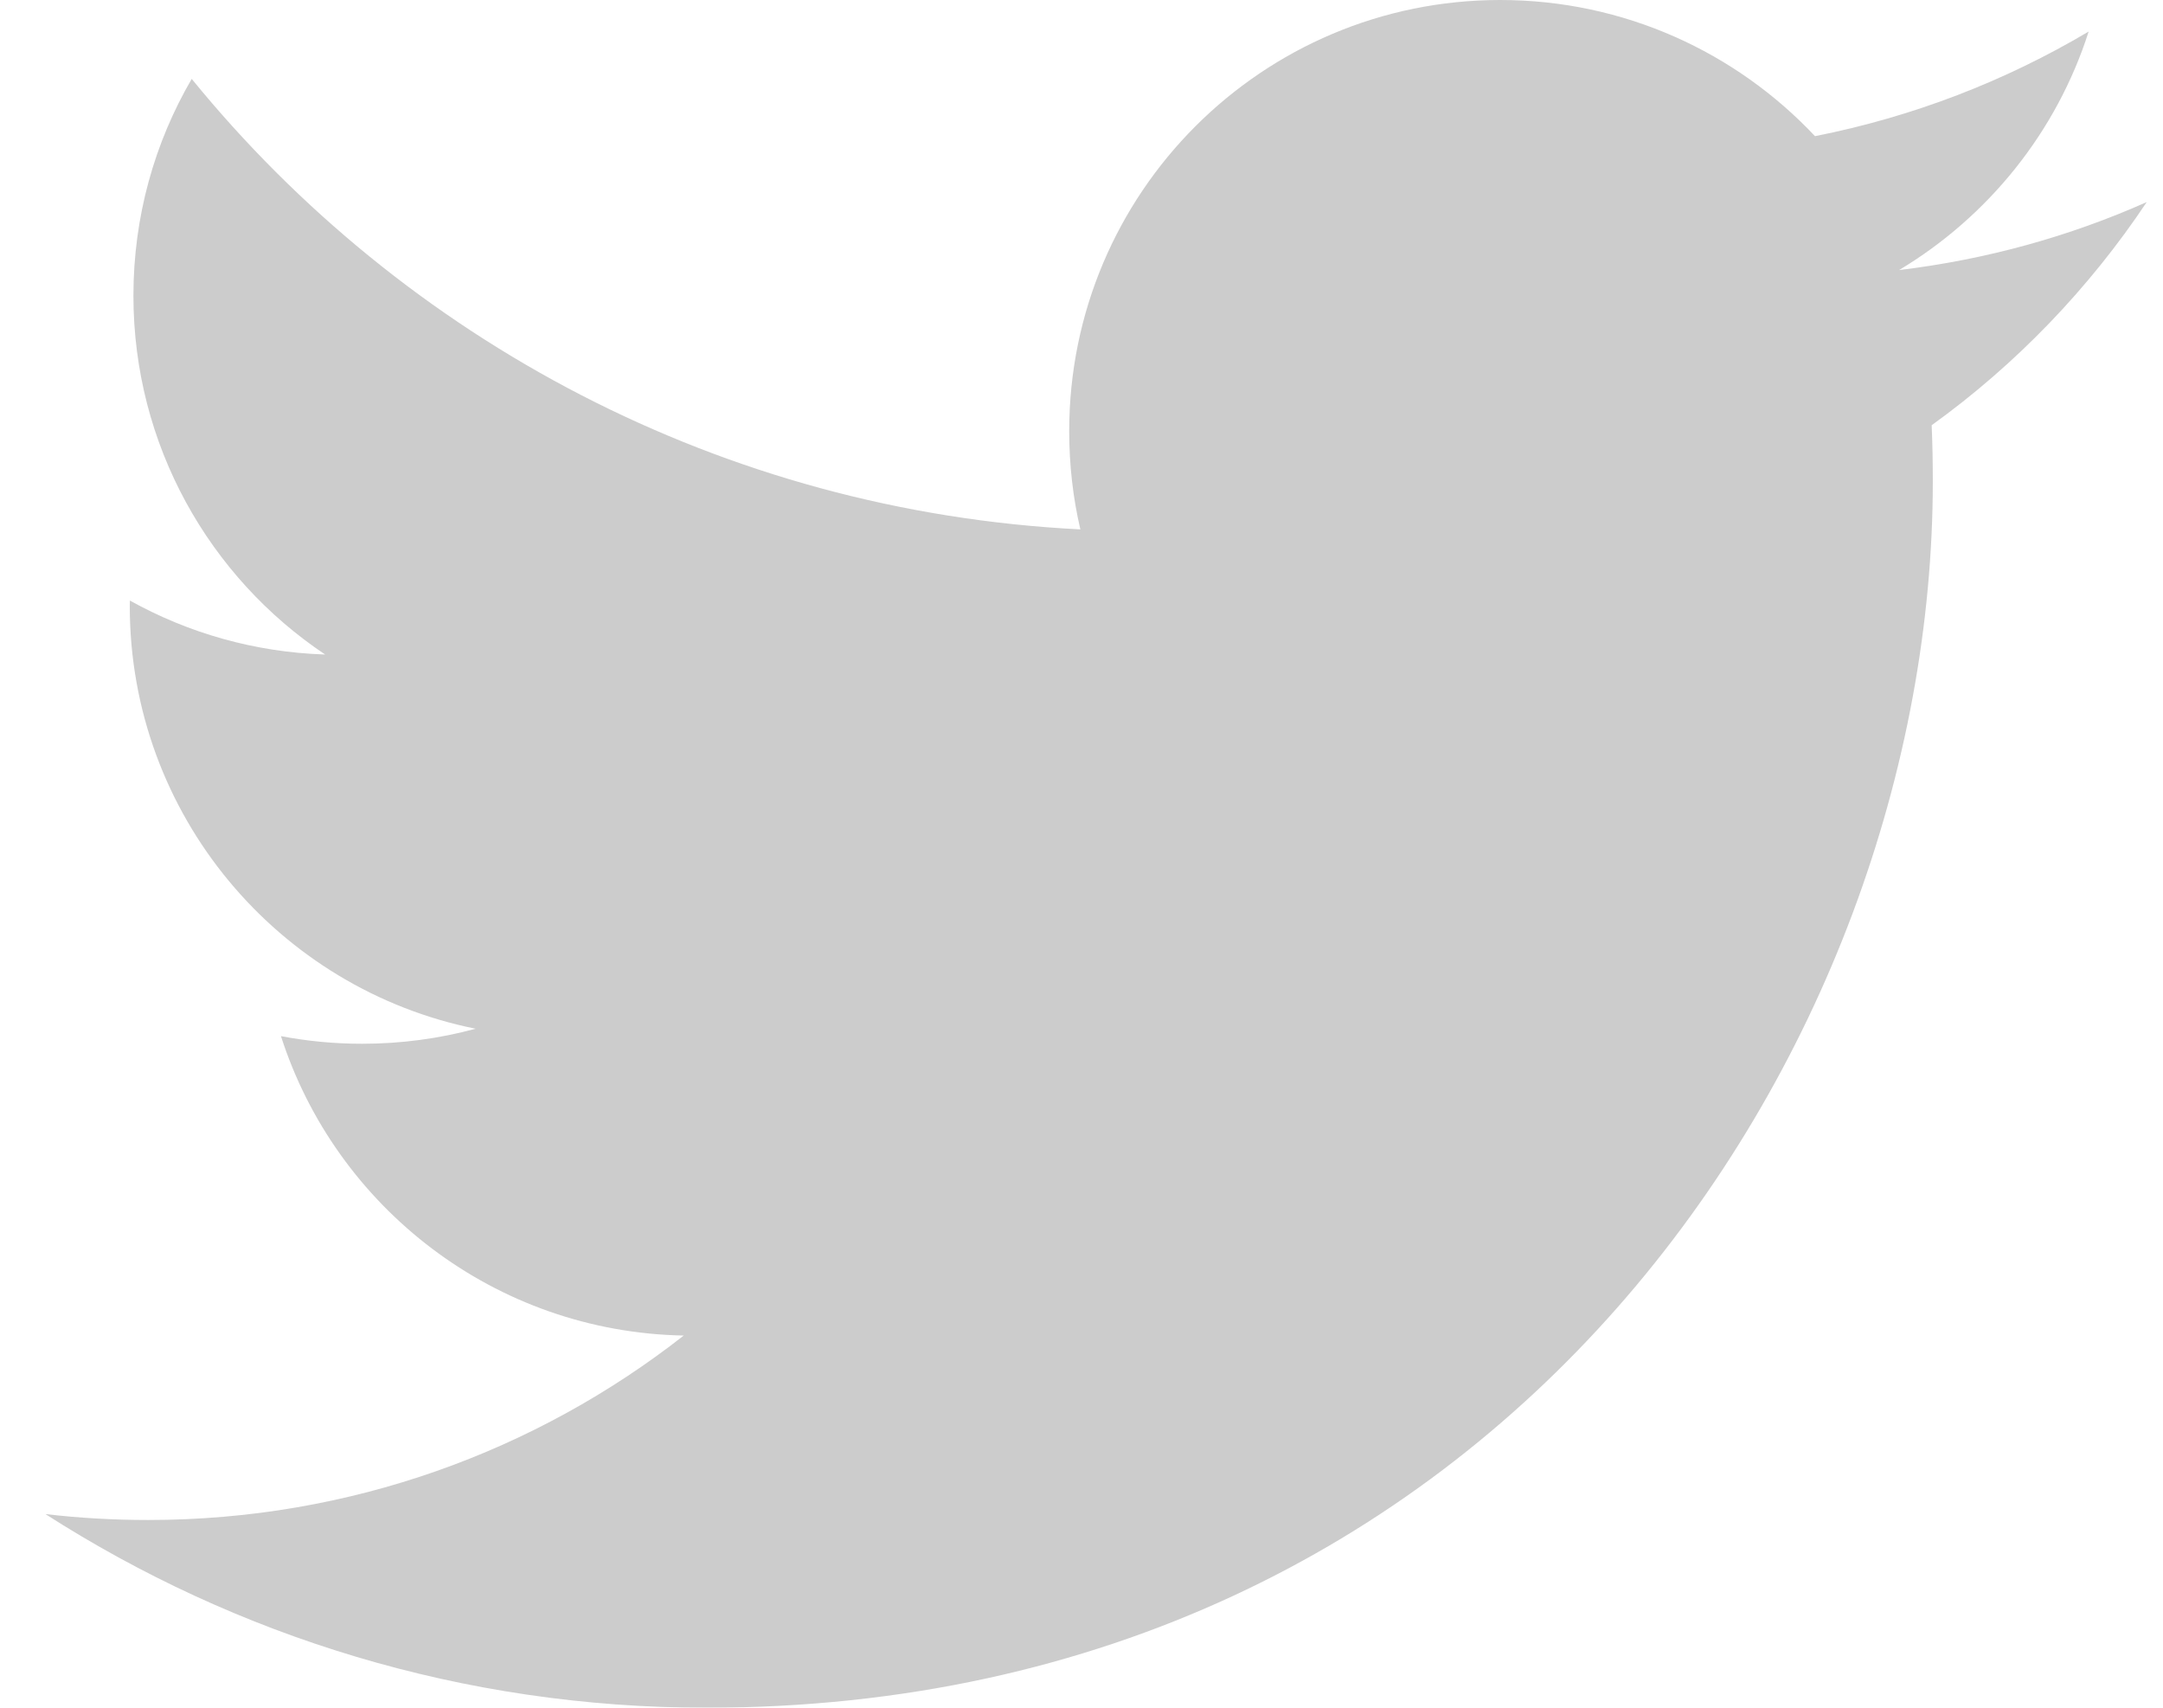 <?xml version="1.0" encoding="UTF-8"?>
<svg width="19px" height="15px" viewBox="0 0 19 15" version="1.1" xmlns="http://www.w3.org/2000/svg" xmlns:xlink="http://www.w3.org/1999/xlink">
    <!-- Generator: Sketch 42 (36781) - http://www.bohemiancoding.com/sketch -->
    <title>Fill 1</title>
    <desc>Created with Sketch.</desc>
    <defs></defs>
    <g id="Page-1-Copy" stroke="none" stroke-width="1" fill="none" fill-rule="evenodd" opacity="0.2">
        <g id="Home" transform="translate(-1066, -72)" fill="#000000">
            <g id="Header" transform="translate(206, 50)">
                <g id="Social-media" transform="translate(860, 22)">
                    <path d="M16.682,2.372 C17.464,1.903 18.065,1.161 18.347,0.277 C17.616,0.711 16.805,1.026 15.943,1.196 C15.251,0.46 14.267,0 13.178,0 C11.087,0 9.392,1.695 9.392,3.787 C9.392,4.083 9.425,4.372 9.49,4.65 C6.342,4.492 3.552,2.984 1.684,0.693 C1.358,1.252 1.172,1.903 1.172,2.597 C1.172,3.91 1.84,5.07 2.856,5.749 C2.235,5.729 1.651,5.559 1.141,5.275 C1.14,5.291 1.14,5.307 1.14,5.323 C1.14,7.158 2.446,8.688 4.178,9.036 C3.861,9.122 3.526,9.168 3.181,9.168 C2.937,9.168 2.699,9.145 2.468,9.101 C2.95,10.605 4.349,11.7 6.006,11.731 C4.71,12.746 3.077,13.351 1.302,13.351 C0.997,13.351 0.696,13.334 0.399,13.299 C2.075,14.373 4.065,15 6.204,15 C13.17,15 16.978,9.23 16.978,4.226 C16.978,4.061 16.975,3.898 16.968,3.735 C17.708,3.202 18.35,2.535 18.857,1.775 C18.178,2.077 17.448,2.28 16.682,2.372 Z" id="Fill-1"></path>
                </g>
            </g>
        </g>
    </g>
</svg>